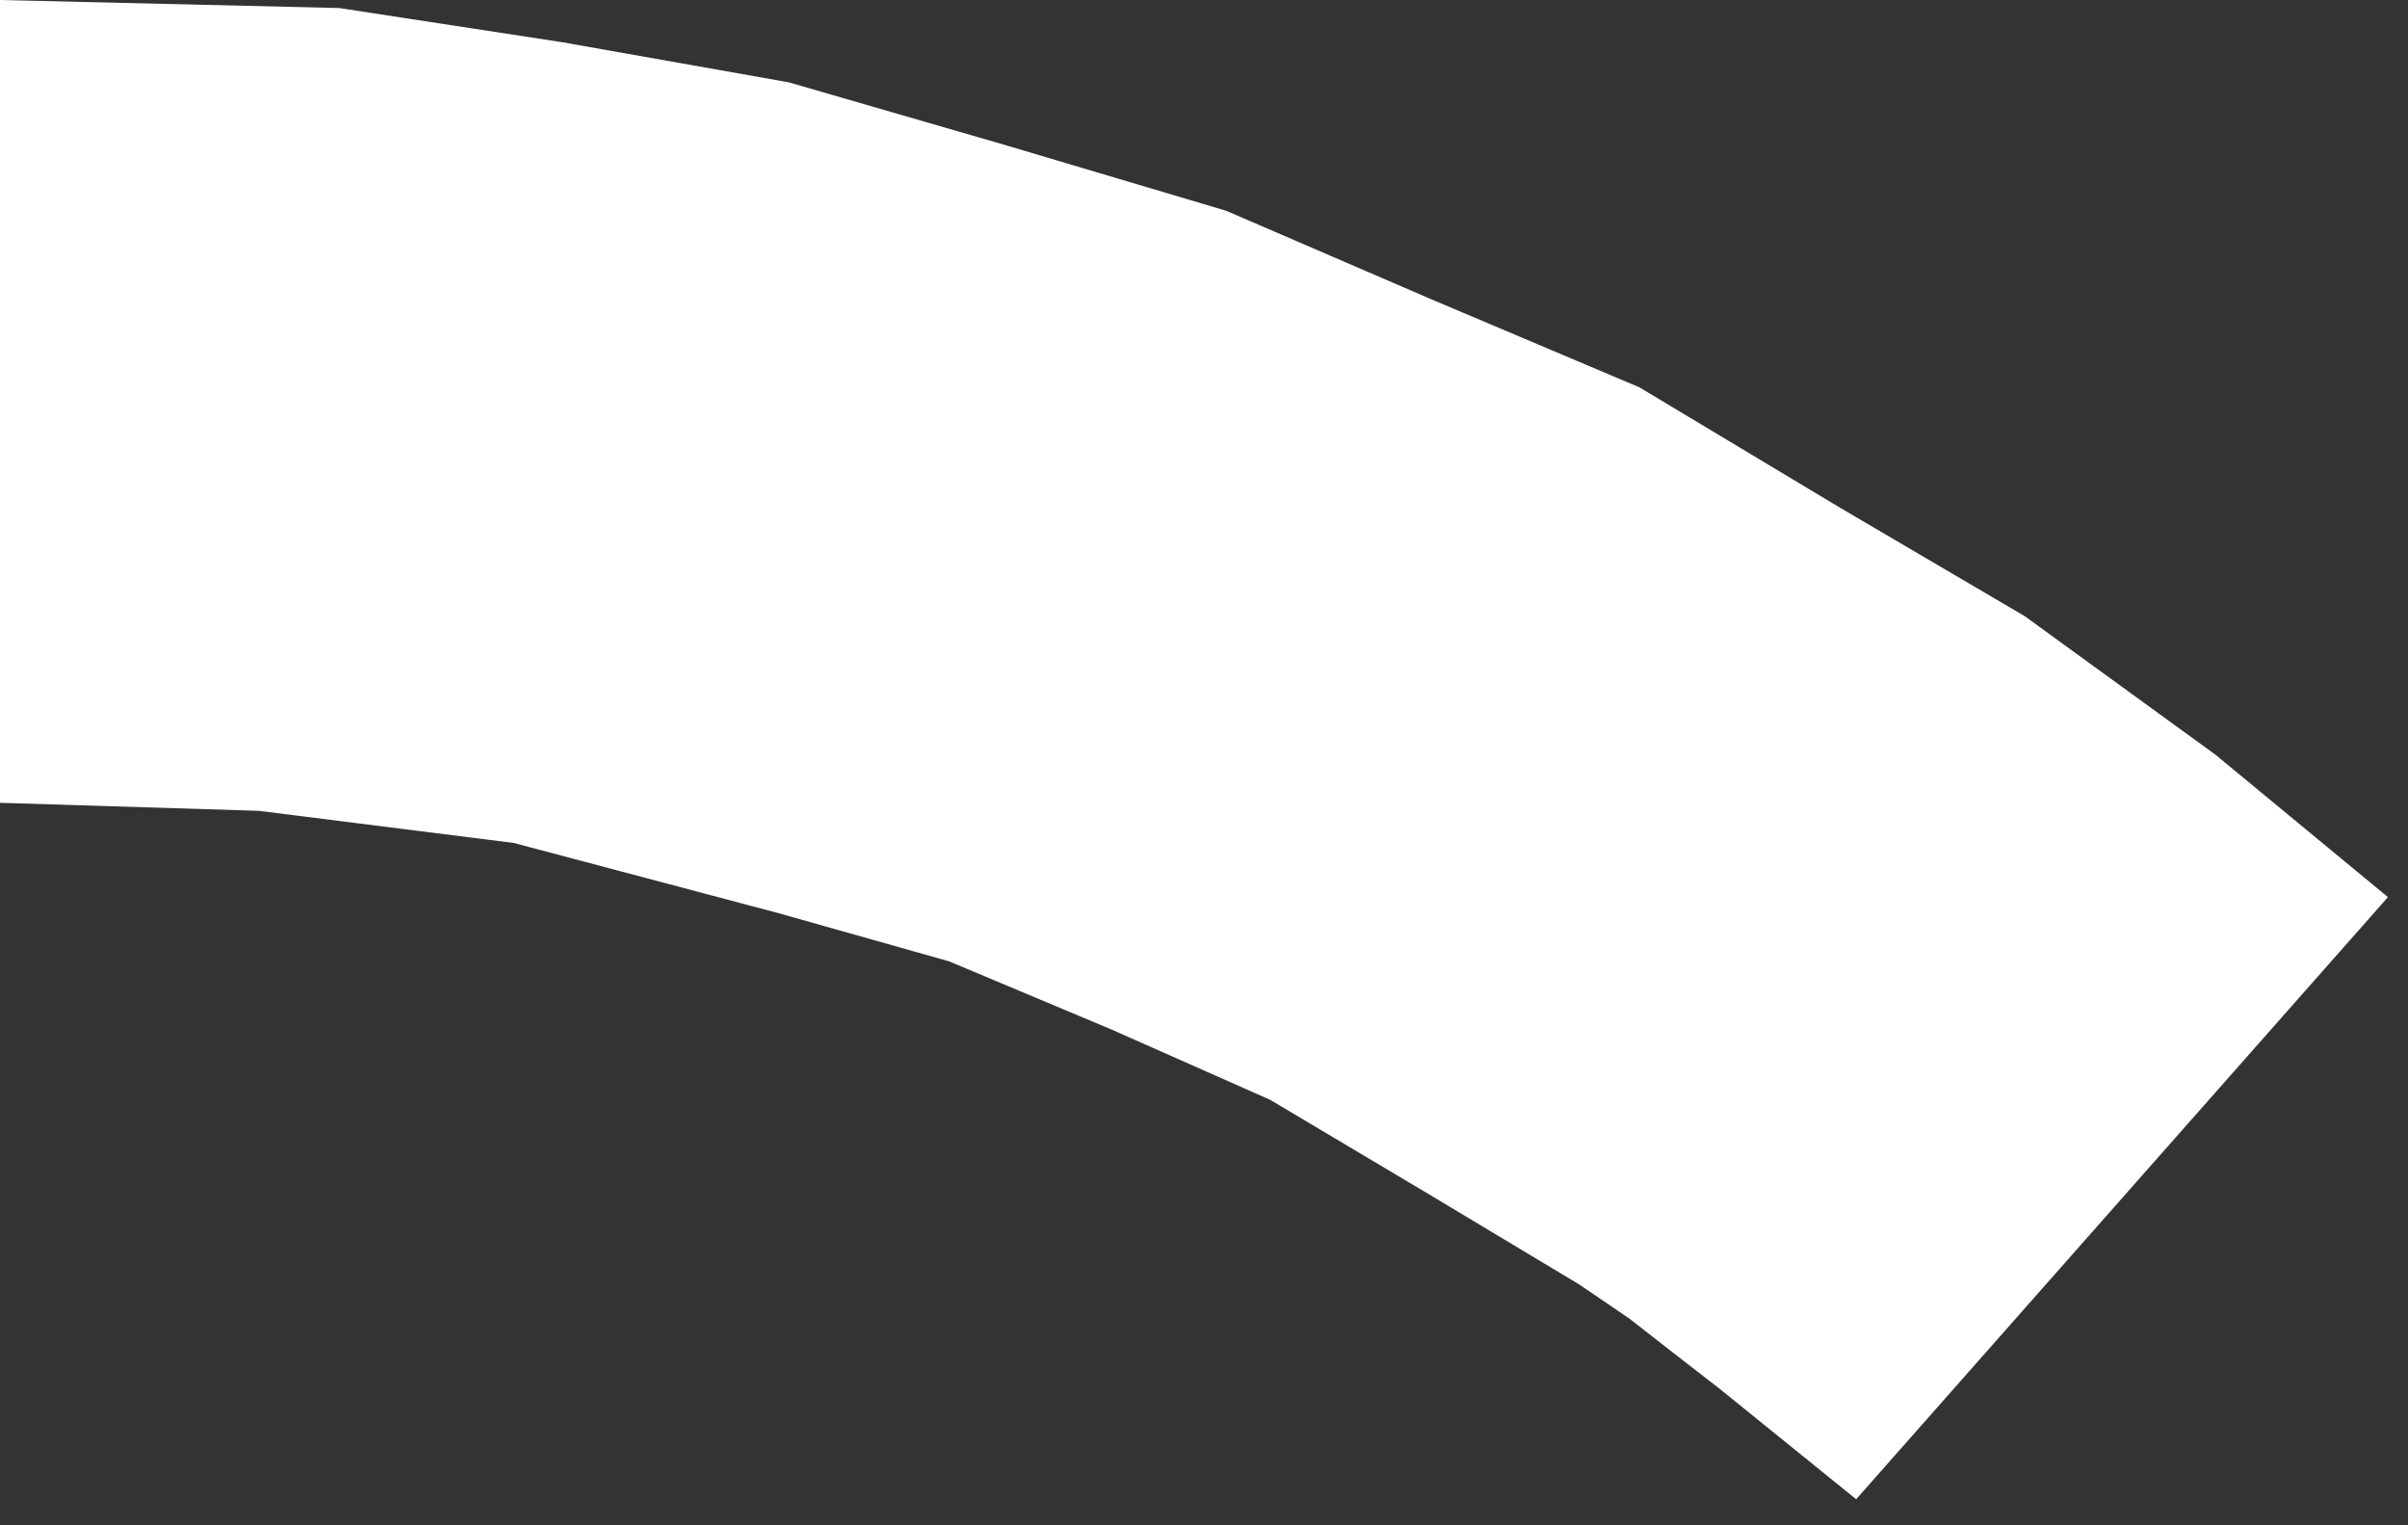 <?xml version="1.0" encoding="utf-8"?>
<svg version="1.1" id="Layer_1"
xmlns="http://www.w3.org/2000/svg"
xmlns:xlink="http://www.w3.org/1999/xlink"
xmlns:author="http://www.sothink.com"
width="60px" height="38px"
xml:space="preserve">
<rect width="100%" height="100%" fill="#333333" stroke="none"/>
<g id="928" transform="matrix(1, 0, 0, 1, 0, 89.85)">
<path style="fill:#FFFFFF;fill-opacity:1" d="M55.2,-71.05L59.5 -67.5L46.25 -52.5L42.85 -55.25Q41.75 -56.1 40.6 -57L39.35 -57.85L35.6 -60.1L31.65 -62.45L27.7 -64.2L23.65 -65.9L19.4 -67.1L12.8 -68.85L6.45 -69.65L0 -69.85L0 -89.85L8.45 -89.65L14 -88.8L19.65 -87.8L25 -86.25L30.55 -84.6L35.65 -82.4L40.85 -80.2L45.85 -77.2L50.45 -74.5L55.2 -71.05" />
</g>
</svg>
